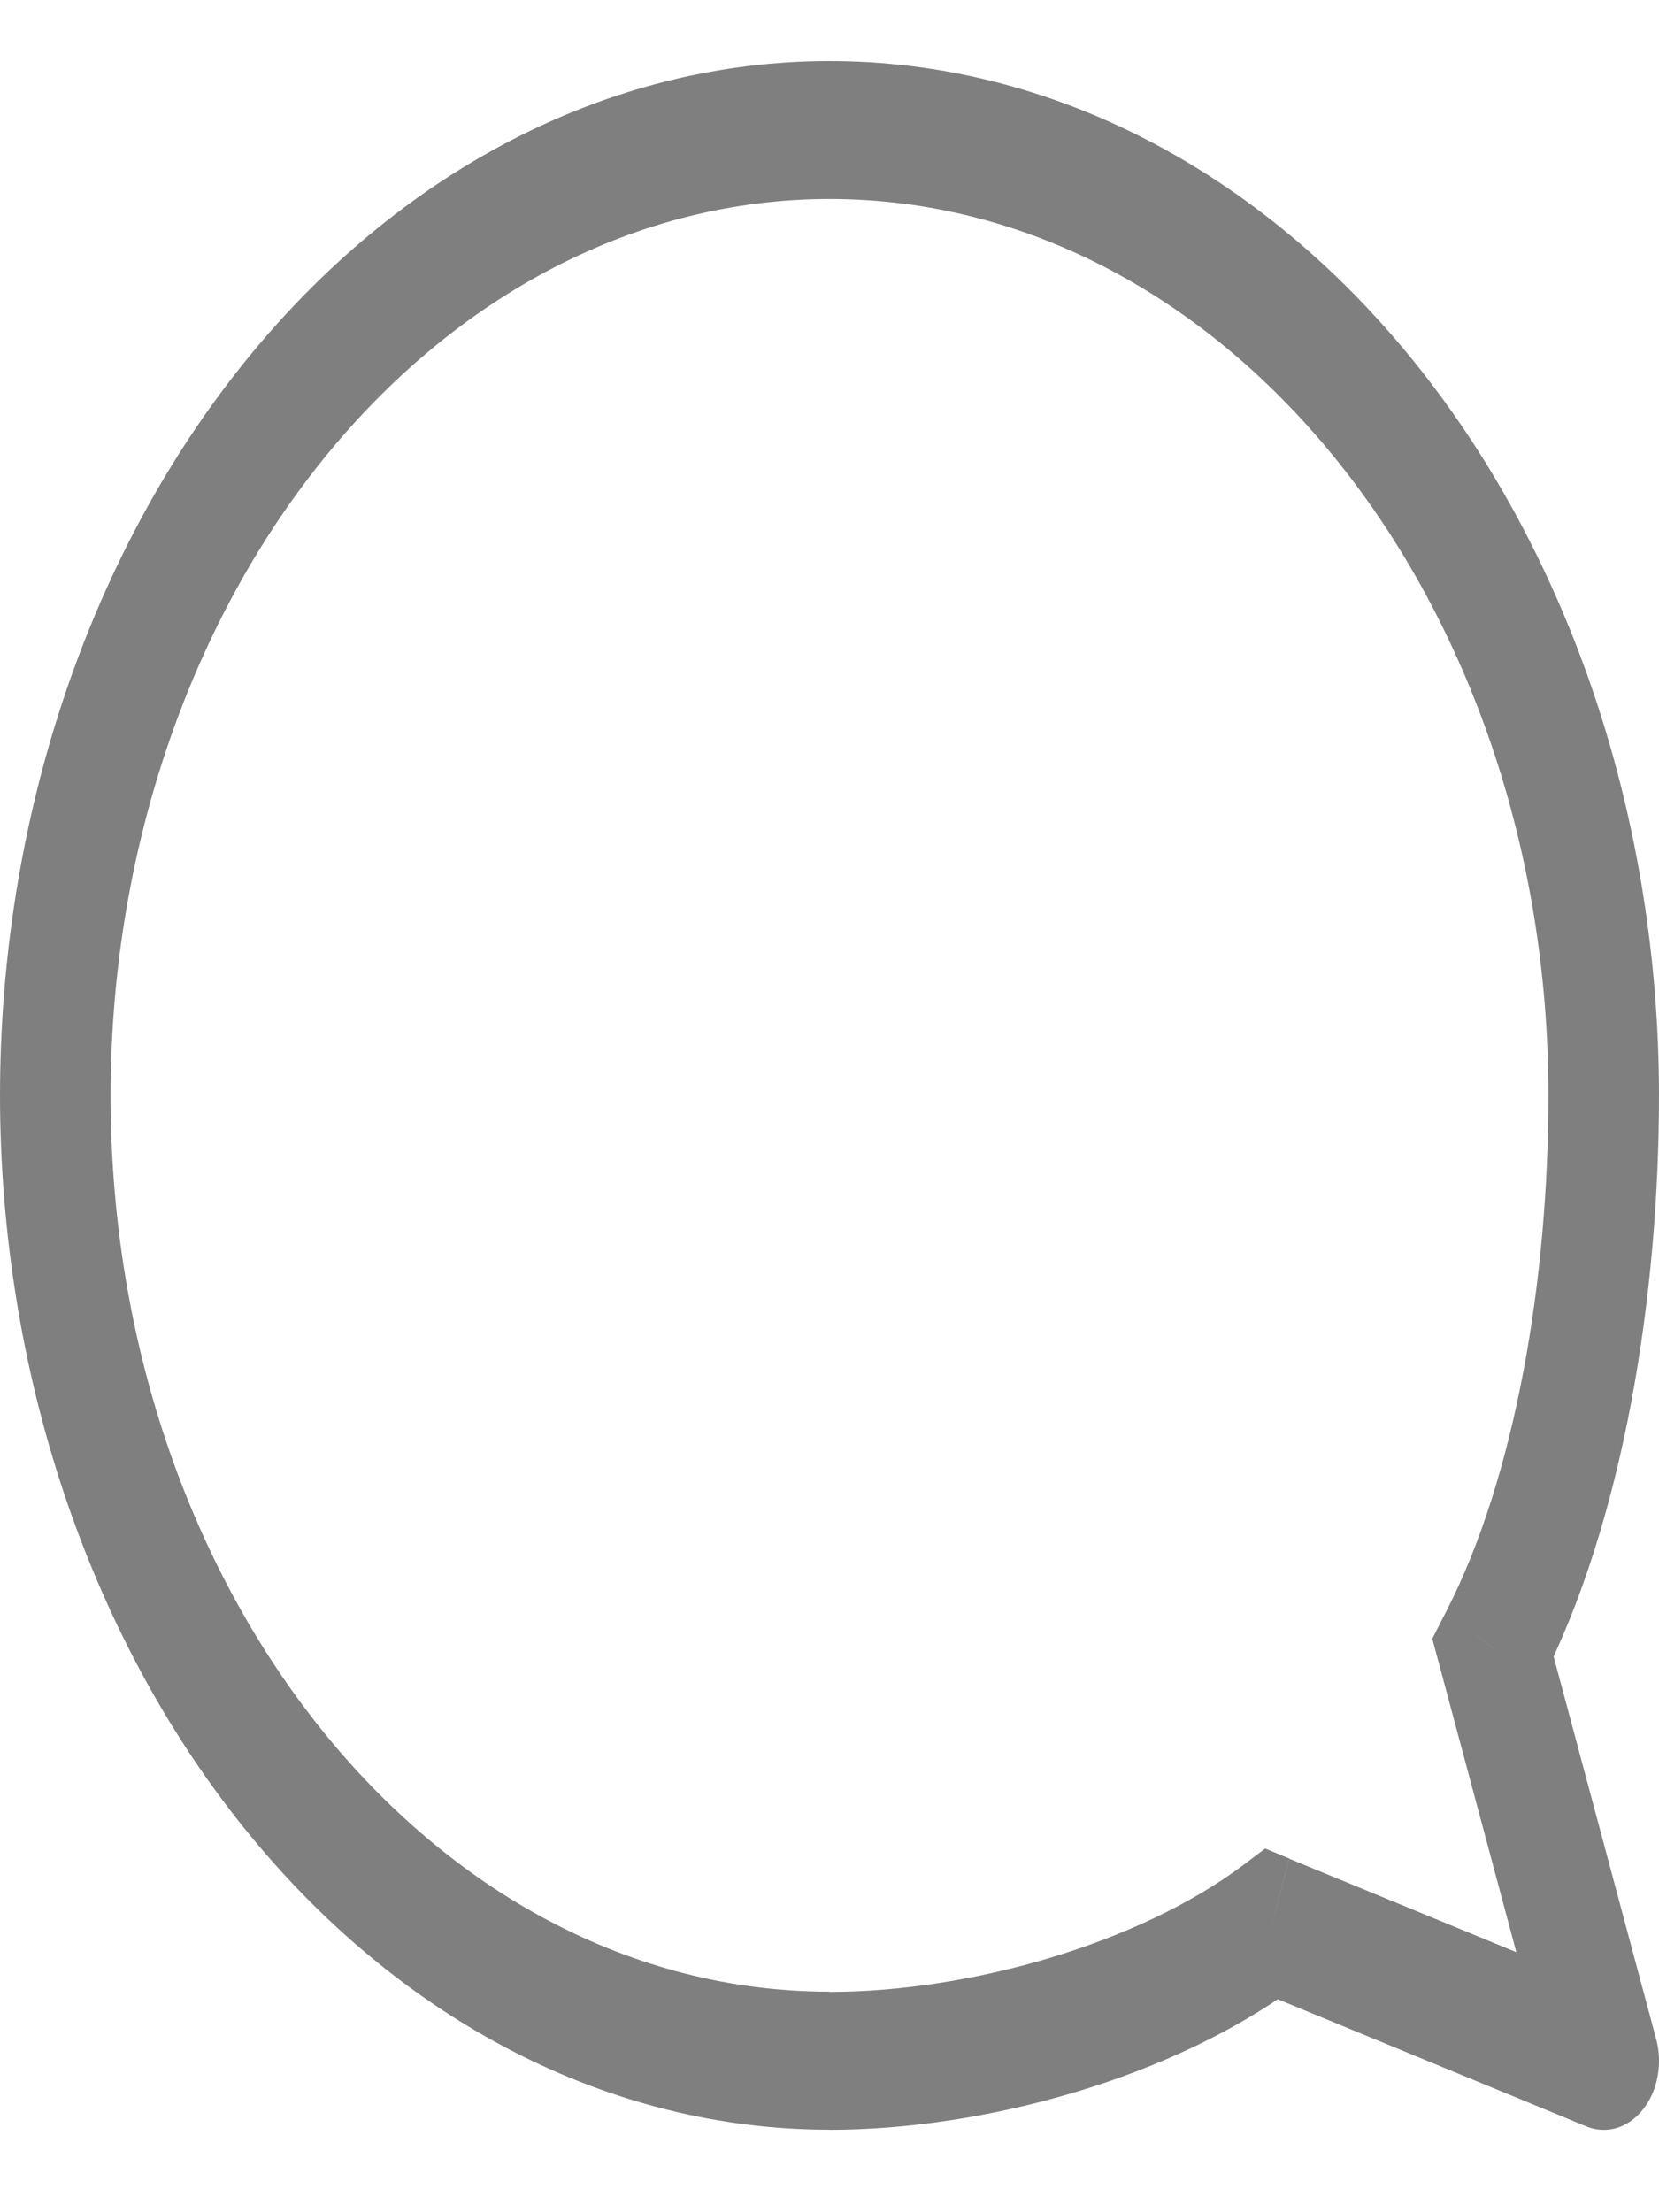 <svg width="15" height="20" viewBox="0 0 15 20" fill="none" xmlns="http://www.w3.org/2000/svg">
<path d="M11.5 17.395L11.657 16.802L11.439 16.712L11.242 16.861L11.5 17.395ZM13.5 14.9L13.079 14.563L12.95 14.815L13.026 15.097L13.5 14.9ZM14.5 18.63L14.343 19.224C14.431 19.26 14.526 19.265 14.616 19.239C14.706 19.212 14.789 19.154 14.854 19.072C14.92 18.99 14.966 18.887 14.987 18.774C15.008 18.661 15.004 18.543 14.974 18.433L14.5 18.63ZM11.242 16.861C10.286 17.578 8.757 18.008 7.5 18.008V19.255C8.885 19.255 10.606 18.794 11.758 17.929L11.242 16.861ZM7.5 18.006C3.91 18.006 1 14.378 1 9.902H0C0.001 12.382 0.792 14.761 2.198 16.515C3.605 18.269 5.512 19.254 7.5 19.254V18.006ZM1 9.902C1.001 7.752 1.687 5.692 2.906 4.172C4.124 2.653 5.777 1.799 7.5 1.799V0.552C5.512 0.552 3.605 1.537 2.198 3.29C0.792 5.044 0.001 7.421 0 9.902H1ZM7.5 1.799C11.09 1.799 14 5.427 14 9.903H15C14.999 7.422 14.208 5.044 12.802 3.29C11.395 1.537 9.488 0.552 7.5 0.552V1.799ZM14 9.903C14 11.563 13.704 13.344 13.079 14.563L13.921 15.236C14.686 13.746 15 11.702 15 9.903H14ZM11.343 17.988L14.343 19.224L14.657 18.039L11.657 16.804L11.343 17.988ZM14.974 18.433L13.974 14.703L13.026 15.097L14.026 18.828L14.974 18.433Z" fill="black" fill-opacity="0.5"/>
</svg>
